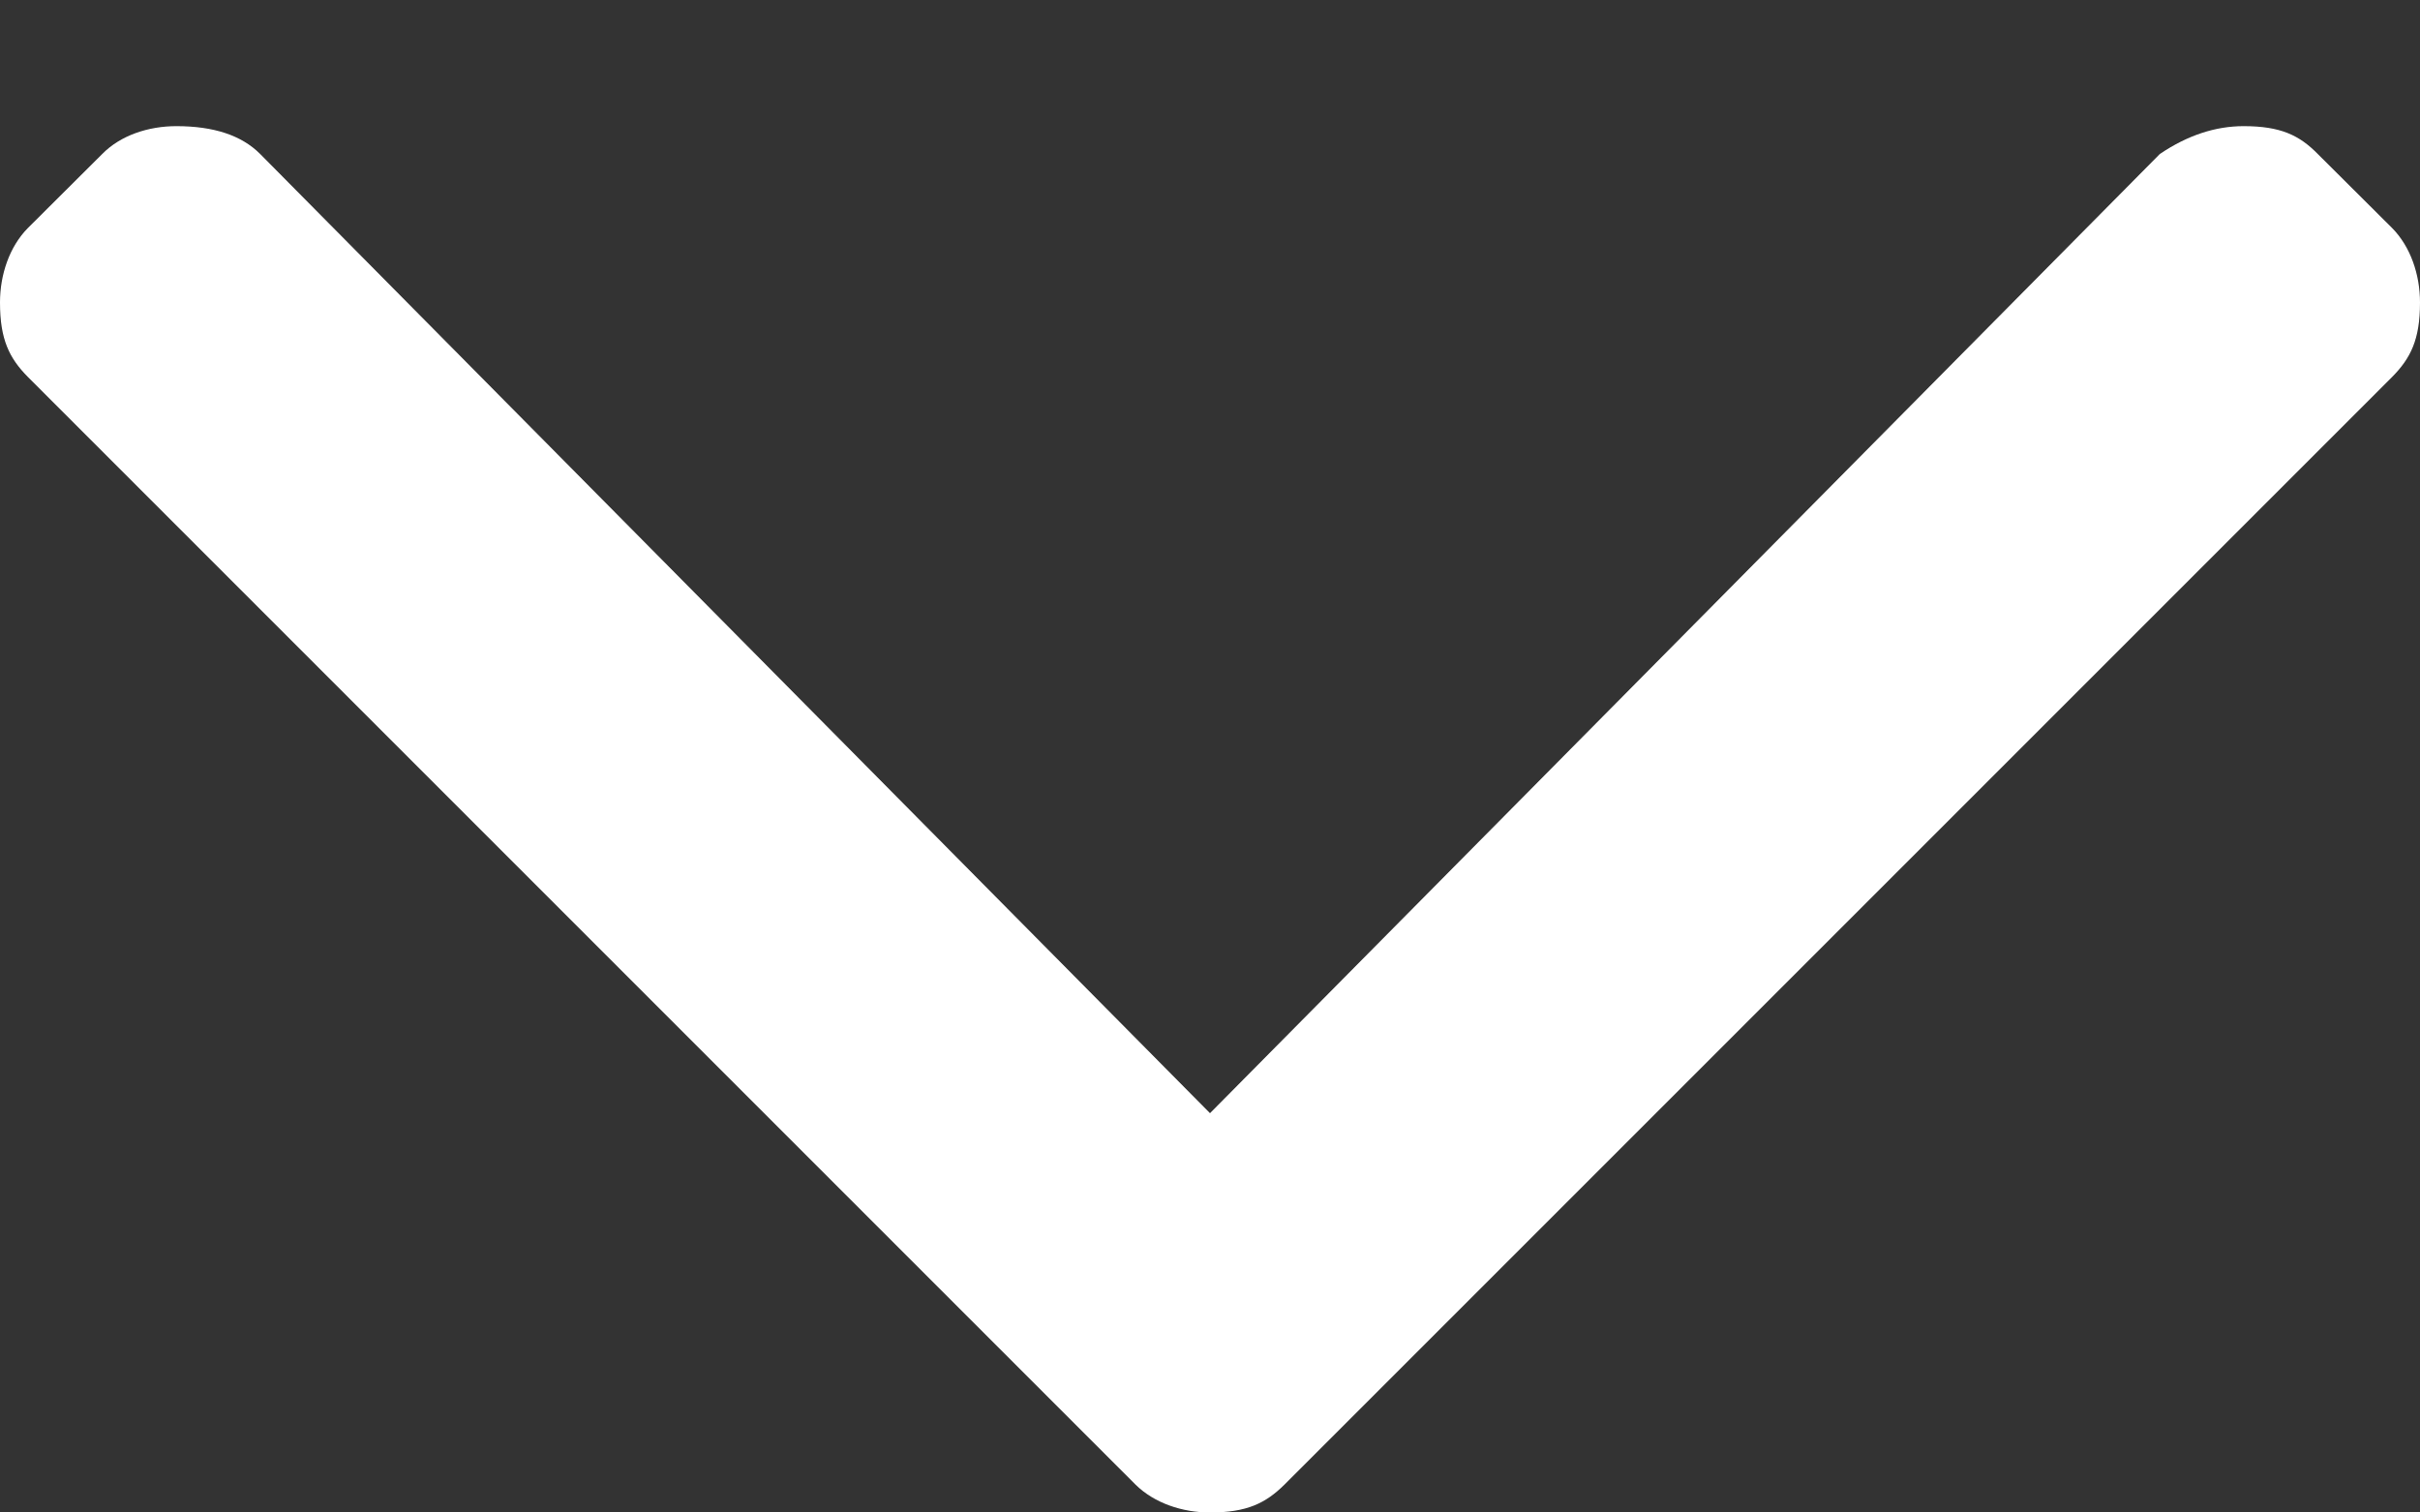 <svg width="8" height="5" viewBox="0 0 8 5" fill="none" xmlns="http://www.w3.org/2000/svg">
<rect x="0" y="0" width="8" height="5" fill="#333333" stroke="none"/>
<path d="M7.908 0.754C7.969 0.816 8 0.908 8 1C8 1.123 7.969 1.184 7.908 1.246L4.246 4.908C4.184 4.969 4.123 5 4 5C3.908 5 3.816 4.969 3.754 4.908L0.092 1.246C0.031 1.184 0 1.123 0 1C0 0.908 0.031 0.816 0.092 0.754L0.338 0.509C0.399 0.447 0.491 0.417 0.583 0.417C0.706 0.417 0.798 0.447 0.86 0.509L4 3.68L7.14 0.509C7.232 0.447 7.324 0.417 7.417 0.417C7.539 0.417 7.601 0.447 7.662 0.509L7.908 0.754Z" fill="white"/>
</svg>
